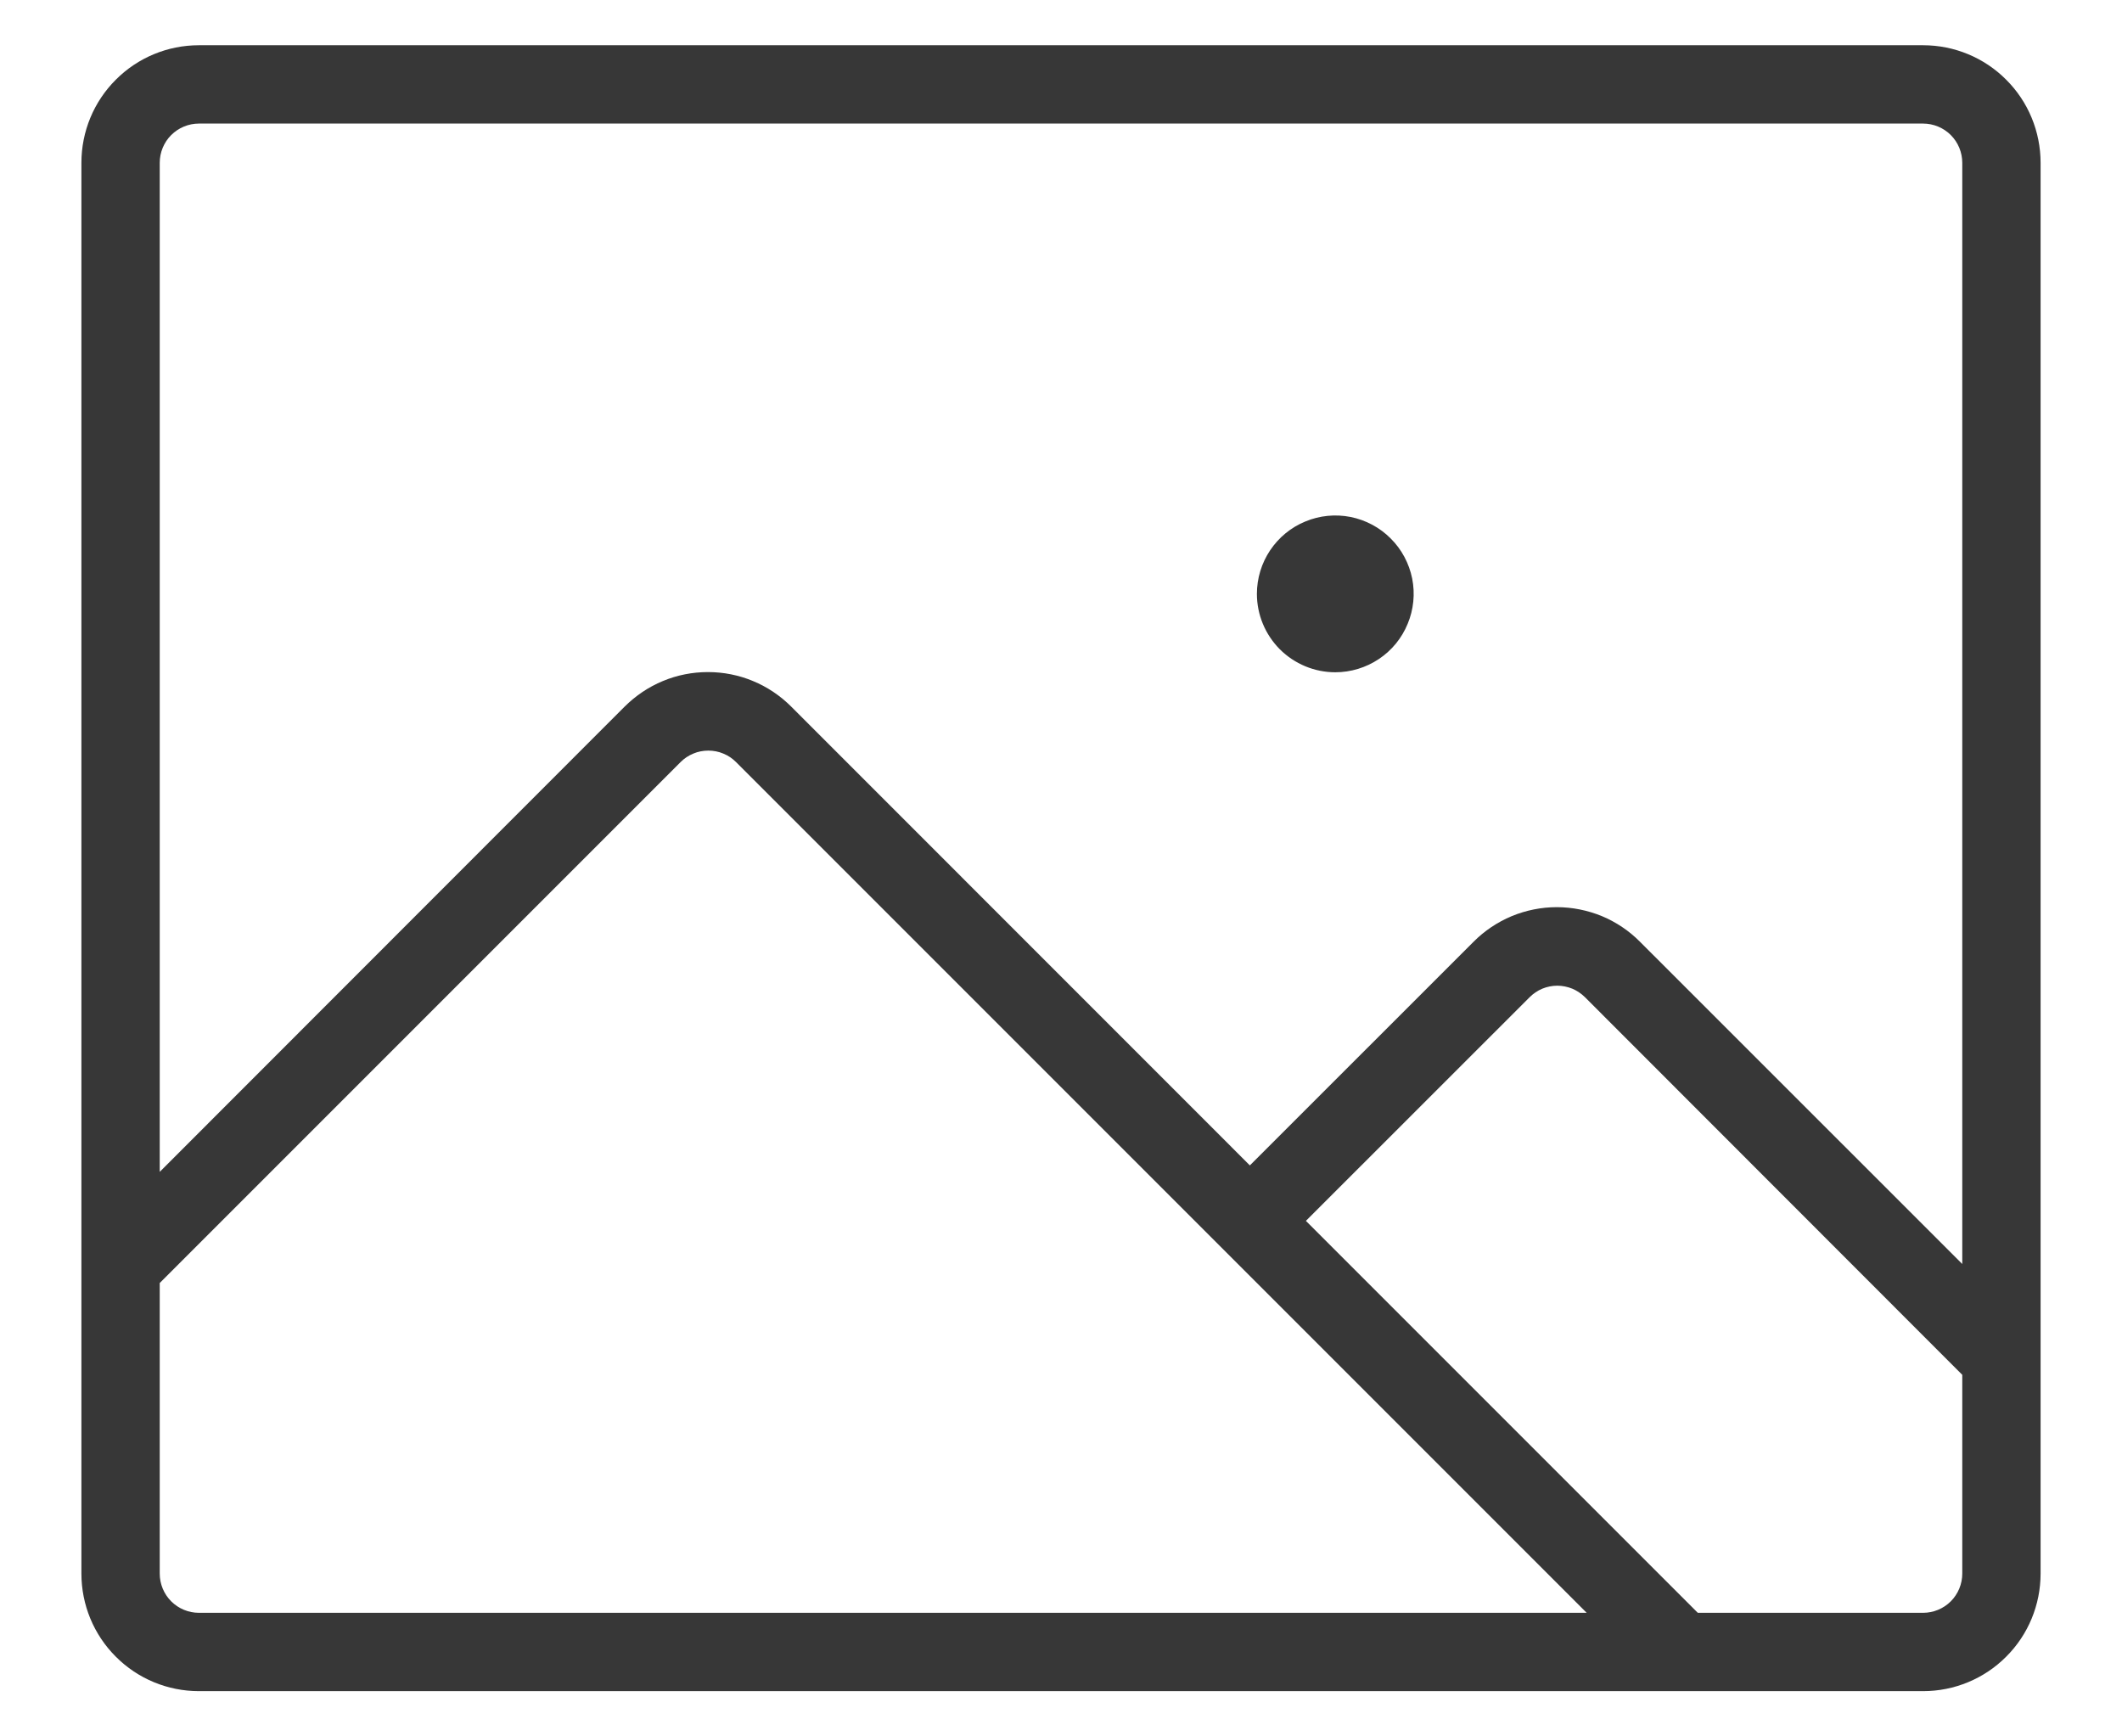 <svg width="22" height="18" viewBox="0 0 22 18" fill="none" xmlns="http://www.w3.org/2000/svg">
<path d="M19.938 0.469H2.062C1.739 0.469 1.429 0.597 1.201 0.826C0.972 1.054 0.844 1.364 0.844 1.688V16.312C0.844 16.636 0.972 16.946 1.201 17.174C1.429 17.403 1.739 17.531 2.062 17.531H19.938C20.261 17.531 20.571 17.403 20.799 17.174C21.028 16.946 21.156 16.636 21.156 16.312V1.688C21.156 1.364 21.028 1.054 20.799 0.826C20.571 0.597 20.261 0.469 19.938 0.469ZM2.062 1.281H19.938C20.045 1.281 20.149 1.324 20.225 1.4C20.301 1.476 20.344 1.58 20.344 1.688V13.103L17.003 9.763C16.89 9.649 16.756 9.559 16.608 9.497C16.459 9.436 16.3 9.404 16.14 9.404C15.98 9.404 15.821 9.436 15.673 9.497C15.525 9.559 15.39 9.649 15.277 9.763L12.958 12.081L8.203 7.325C8.09 7.212 7.955 7.121 7.807 7.06C7.659 6.998 7.5 6.967 7.34 6.967C7.179 6.967 7.02 6.998 6.872 7.06C6.724 7.121 6.59 7.212 6.476 7.325L1.656 12.148V1.688C1.656 1.58 1.699 1.476 1.775 1.4C1.851 1.324 1.955 1.281 2.062 1.281ZM1.656 16.312V13.3L7.056 7.9C7.094 7.862 7.139 7.832 7.188 7.812C7.237 7.791 7.29 7.781 7.344 7.781C7.397 7.781 7.45 7.791 7.499 7.812C7.549 7.832 7.593 7.862 7.631 7.9L16.45 16.719H2.062C1.955 16.719 1.851 16.676 1.775 16.6C1.699 16.524 1.656 16.42 1.656 16.312ZM19.938 16.719H17.602L13.539 12.656L15.858 10.338C15.896 10.3 15.94 10.27 15.99 10.249C16.039 10.229 16.092 10.218 16.145 10.218C16.198 10.218 16.251 10.229 16.301 10.249C16.35 10.27 16.395 10.3 16.433 10.338L20.344 14.252V16.312C20.344 16.42 20.301 16.524 20.225 16.6C20.149 16.676 20.045 16.719 19.938 16.719ZM13.031 6.156C13.031 5.996 13.079 5.838 13.168 5.705C13.258 5.571 13.384 5.467 13.533 5.406C13.681 5.344 13.845 5.328 14.002 5.359C14.16 5.391 14.305 5.468 14.418 5.582C14.532 5.695 14.609 5.84 14.641 5.998C14.672 6.155 14.656 6.319 14.594 6.467C14.533 6.616 14.429 6.743 14.295 6.832C14.162 6.921 14.004 6.969 13.844 6.969C13.628 6.969 13.422 6.883 13.269 6.731C13.117 6.578 13.031 6.372 13.031 6.156Z" fill="#373737"/>
</svg>
